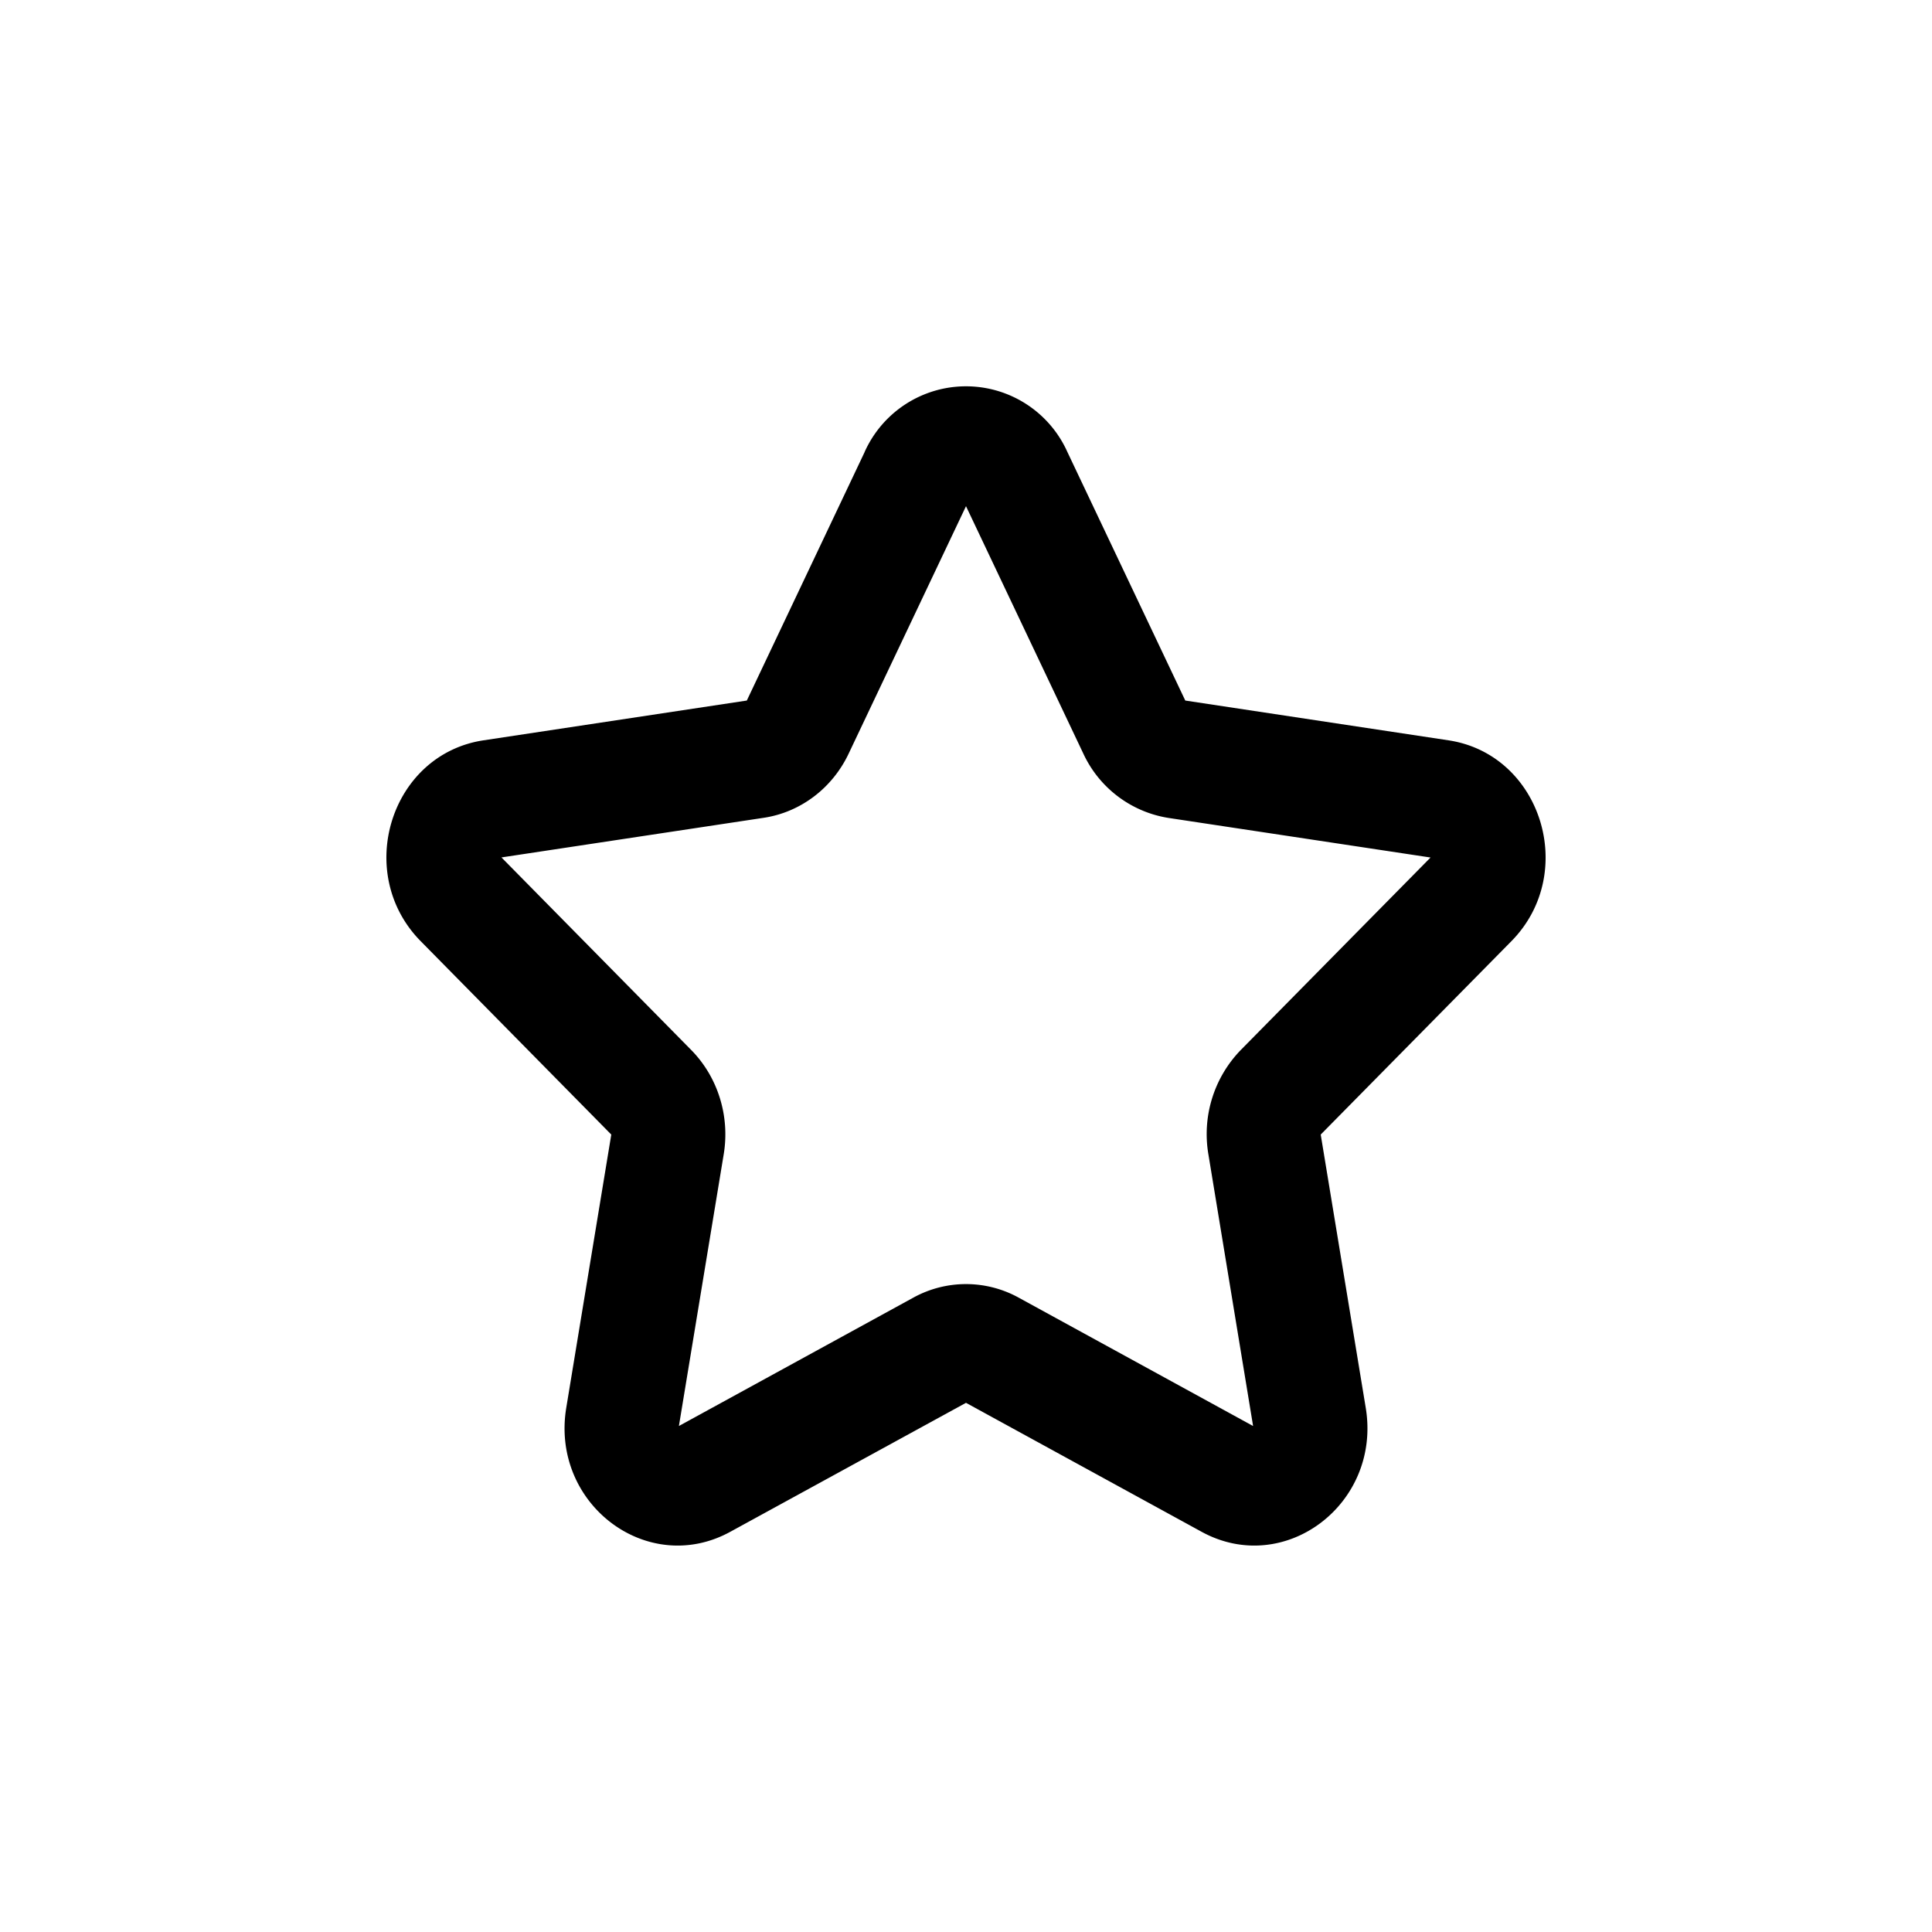 <svg xmlns="http://www.w3.org/2000/svg" width="20" height="20" fill="none"><path fill="#000" fill-rule="evenodd" d="M8.95 4.68a1.15 1.15 0 0 1 2.1 0l1.22 2.572 2.726.412c.96.146 1.344 1.374.65 2.079l-1.974 2.002.466 2.828c.164.995-.84 1.754-1.699 1.284L10 14.522l-2.44 1.335c-.858.47-1.862-.289-1.698-1.284l.466-2.828-1.973-2.002c-.695-.705-.312-1.933.649-2.079l2.727-.412 1.22-2.573Zm1.05.56L8.786 7.8c-.17.36-.5.609-.881.666l-2.714.41 1.964 1.993c.276.28.402.684.337 1.079l-.464 2.814 2.427-1.329a1.13 1.13 0 0 1 1.09 0l2.427 1.329-.463-2.814a1.25 1.25 0 0 1 .336-1.079l1.964-1.992-2.714-.41a1.175 1.175 0 0 1-.881-.667L10 5.24Z" clip-rule="evenodd"/></svg>